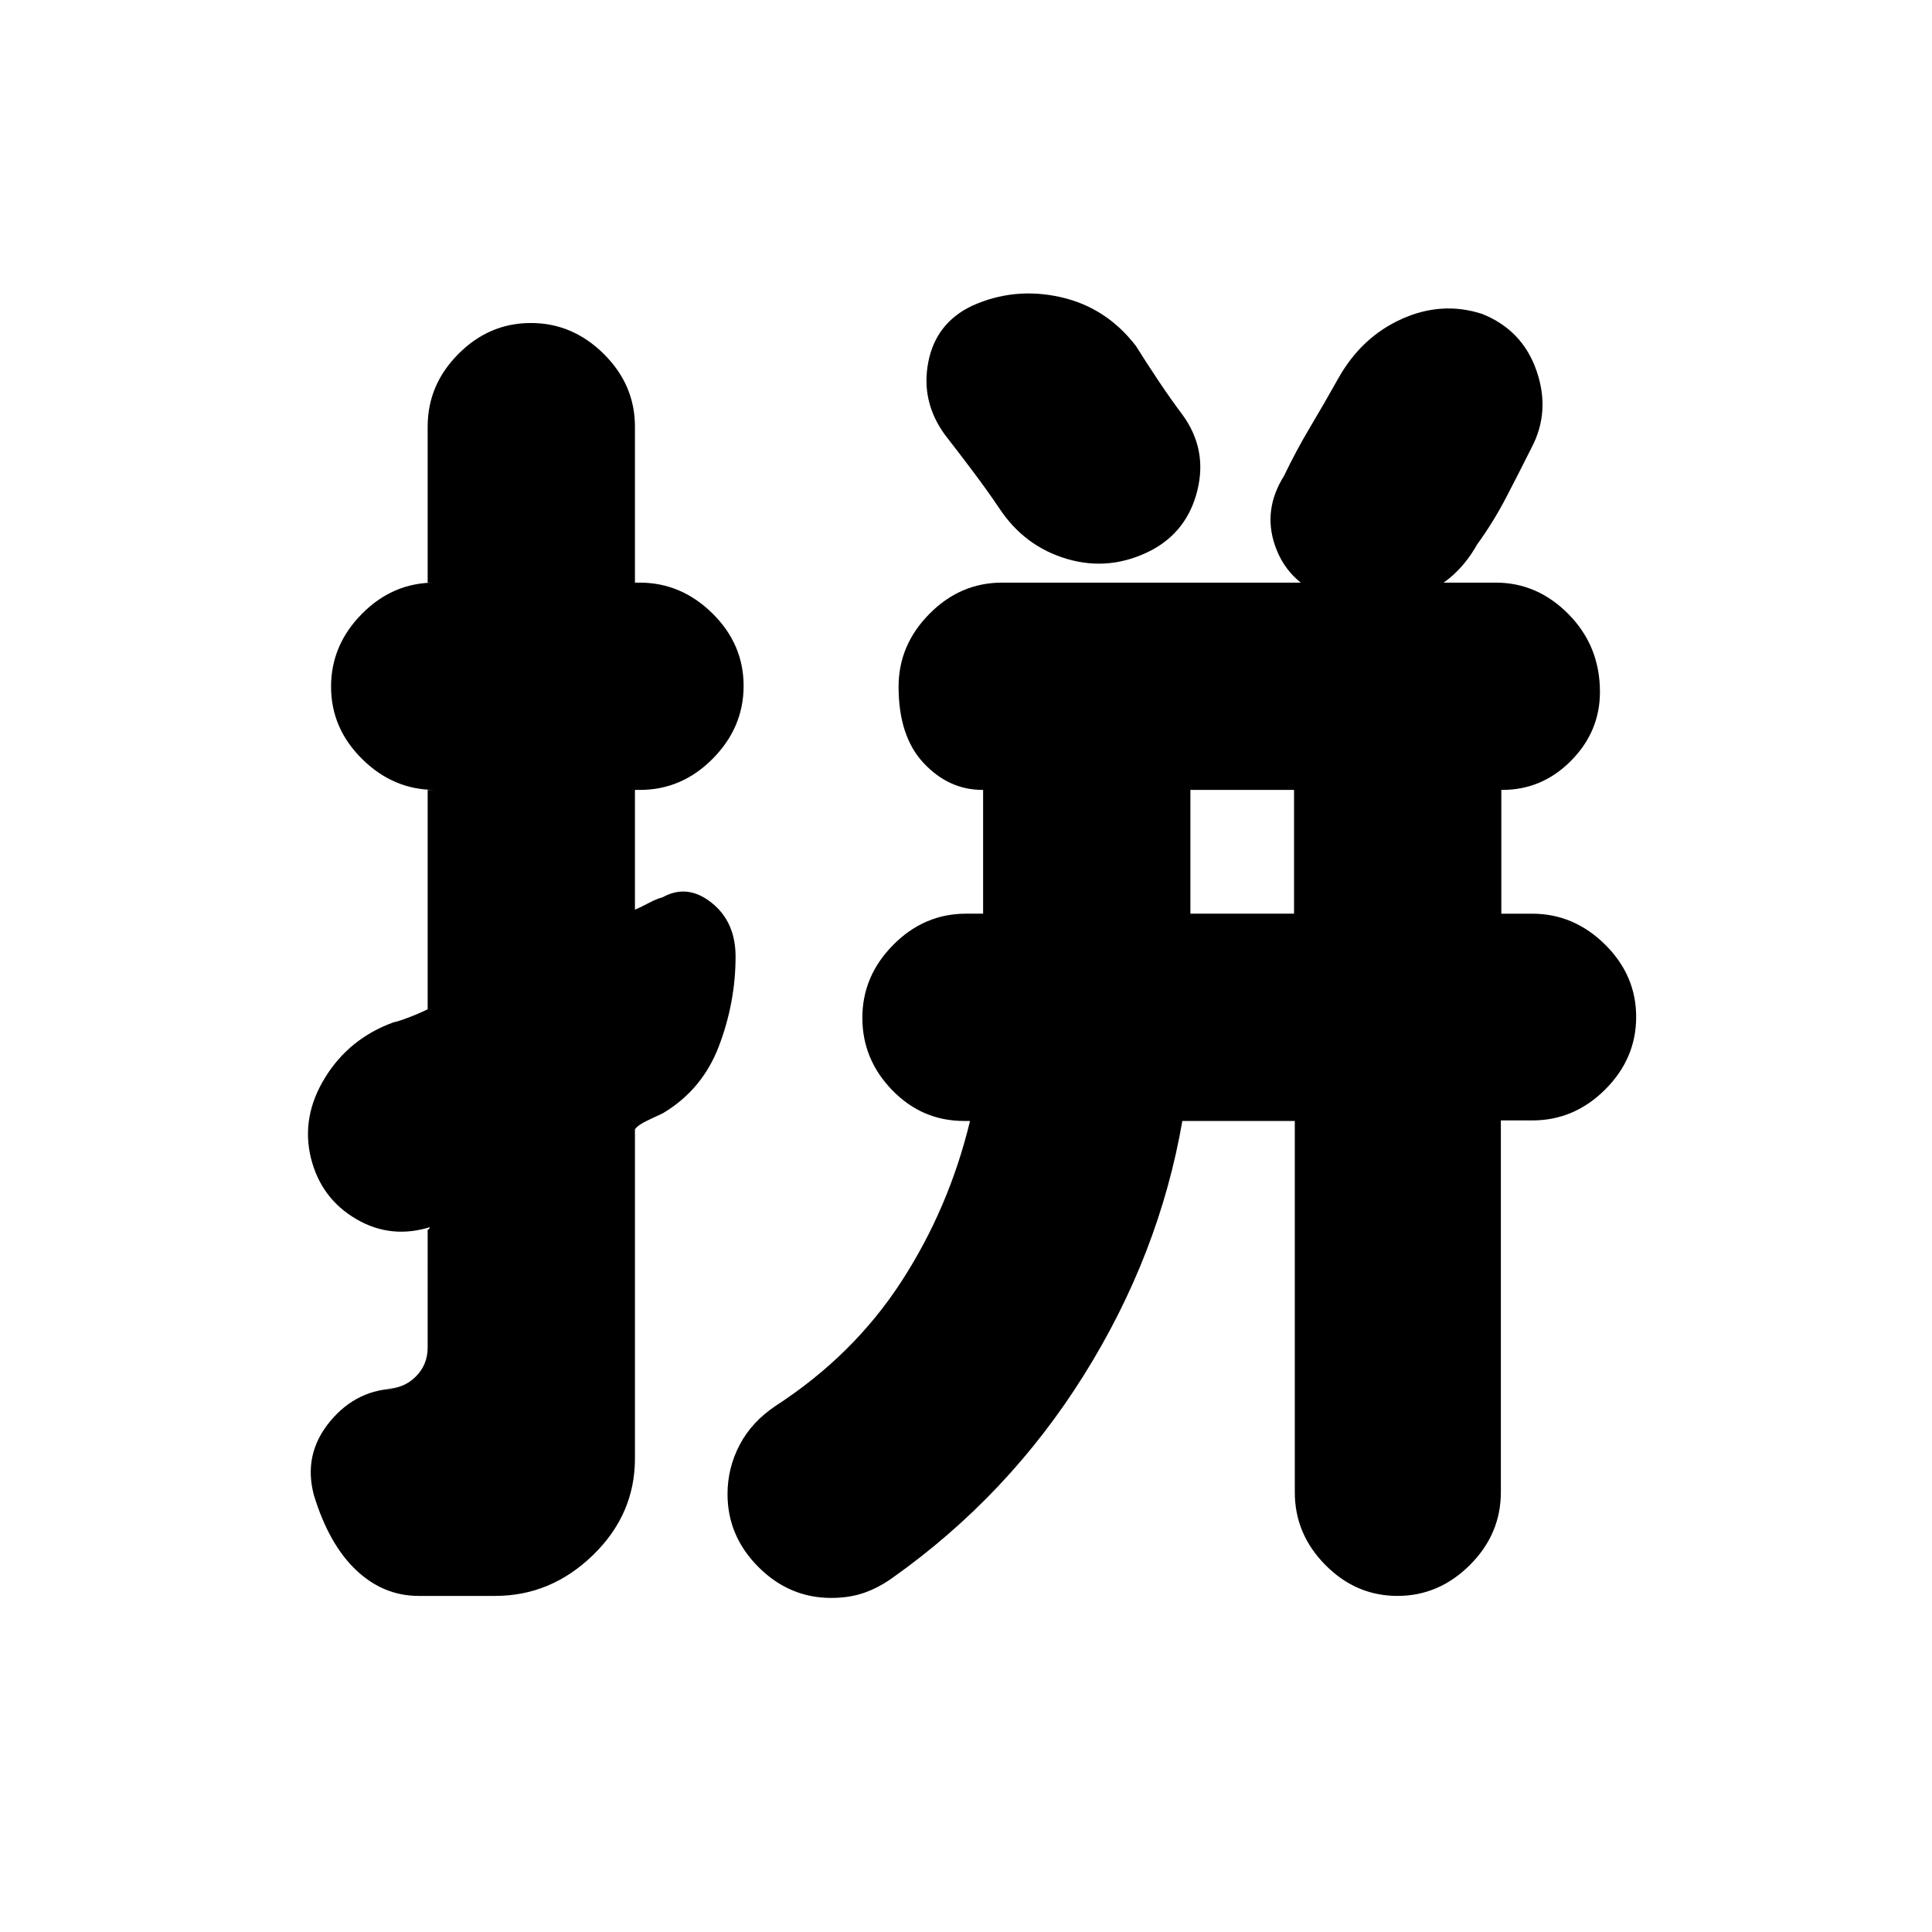 <svg xmlns="http://www.w3.org/2000/svg" height="20" viewBox="0 -960 960 960" width="20"><path d="M643-567.5h-51.5v61.5H643v-61.5Zm-379.21-232q20.71 0 36.21 15.35T315.5-748v77.5h2.34q20.66 0 36.16 15.29 15.5 15.29 15.5 36T354.15-583Q338.8-567.5 318-567.5h-2.5v59.5q2.5-1 6.75-3.25t6.88-2.84q12.37-6.91 24.37 2.59 12 9.5 12 26.82 0 22.68-8.25 44.43t-27.89 33.42q-2.86 1.33-7.61 3.58t-6.25 4.37v163.58q0 27.8-20.88 48.05Q273.73-167 246.06-167H208q-17.44 0-30.97-12.75Q163.5-192.5 156-216.97q-5.5-20.42 8-36.73 13.5-16.3 33.8-16.3h-5.72q8.42 0 14.42-5.88t6-14.55V-349q.81-.05 1-1.09.19-1.05 1-.41-20 6.5-37.5-3.75t-22.5-30.31q-5-20.44 7-39.94 12-19.5 34-27.5 2.5-.5 7.58-2.43 5.09-1.93 9.42-4.07v-109h3.66q-20.66 0-36.16-15.29-15.5-15.29-15.5-36T179.85-655q15.35-15.5 36.15-15.5h-3.5V-748q0-20.8 15.29-36.15 15.29-15.35 36-15.35ZM657.5-664q-18.07-7.54-24.03-25.14-5.97-17.6 4.53-34.36 6-12.5 13-24.25T665-772q11.5-20.5 31.5-29.5t40-2.5q20 8 27 28.25T761-737.5q-6 12-12.5 24.5T734-689.5q-11.5 20.5-32.75 26.75T657.5-664ZM572-686.5q-20.5 10.5-41.75 4.25T496.5-707.5q-6.08-9-13.04-18.25Q476.5-735 469.5-744q-12-16.5-8.25-36t21.82-28.07q20.93-9.43 43.81-4.32 22.87 5.11 37.62 24.39 5 8 11 17t12 17q12.5 17.11 7.5 37.56-5 20.44-23 29.94ZM413-166q-20.8 0-36.15-15.37-15.35-15.38-15.35-36.21 0-12.92 6-24.42 6-11.5 18-19.5 38.5-25 62.25-61.5T482-403h-3q-20.8 0-35.65-15.29-14.85-15.29-14.85-36t15.35-36.21Q459.2-506 480-506h8.5v-61.5h-.34q-16.66 0-29.16-13.29t-12.5-38q0-20.71 15.34-36.21t36.12-15.5h245.26q20.78 0 36.28 15.79t15.5 38.5q0 19.71-14.35 34.21t-34.15 14.5h-.5v61.5h15.29q20.71 0 36.21 15.29t15.5 36q0 20.71-15.38 36.07-15.39 15.37-36.24 15.37h-15.61v184.72q0 20.82-15.39 36.19Q715-167 694.4-167q-20.6 0-35.81-15.35t-15.21-36.15V-403H587.5q-11.5 66.5-48.96 126.34Q501.09-216.82 443.5-176q-7 5-14.25 7.5T413-166Z"/></svg>